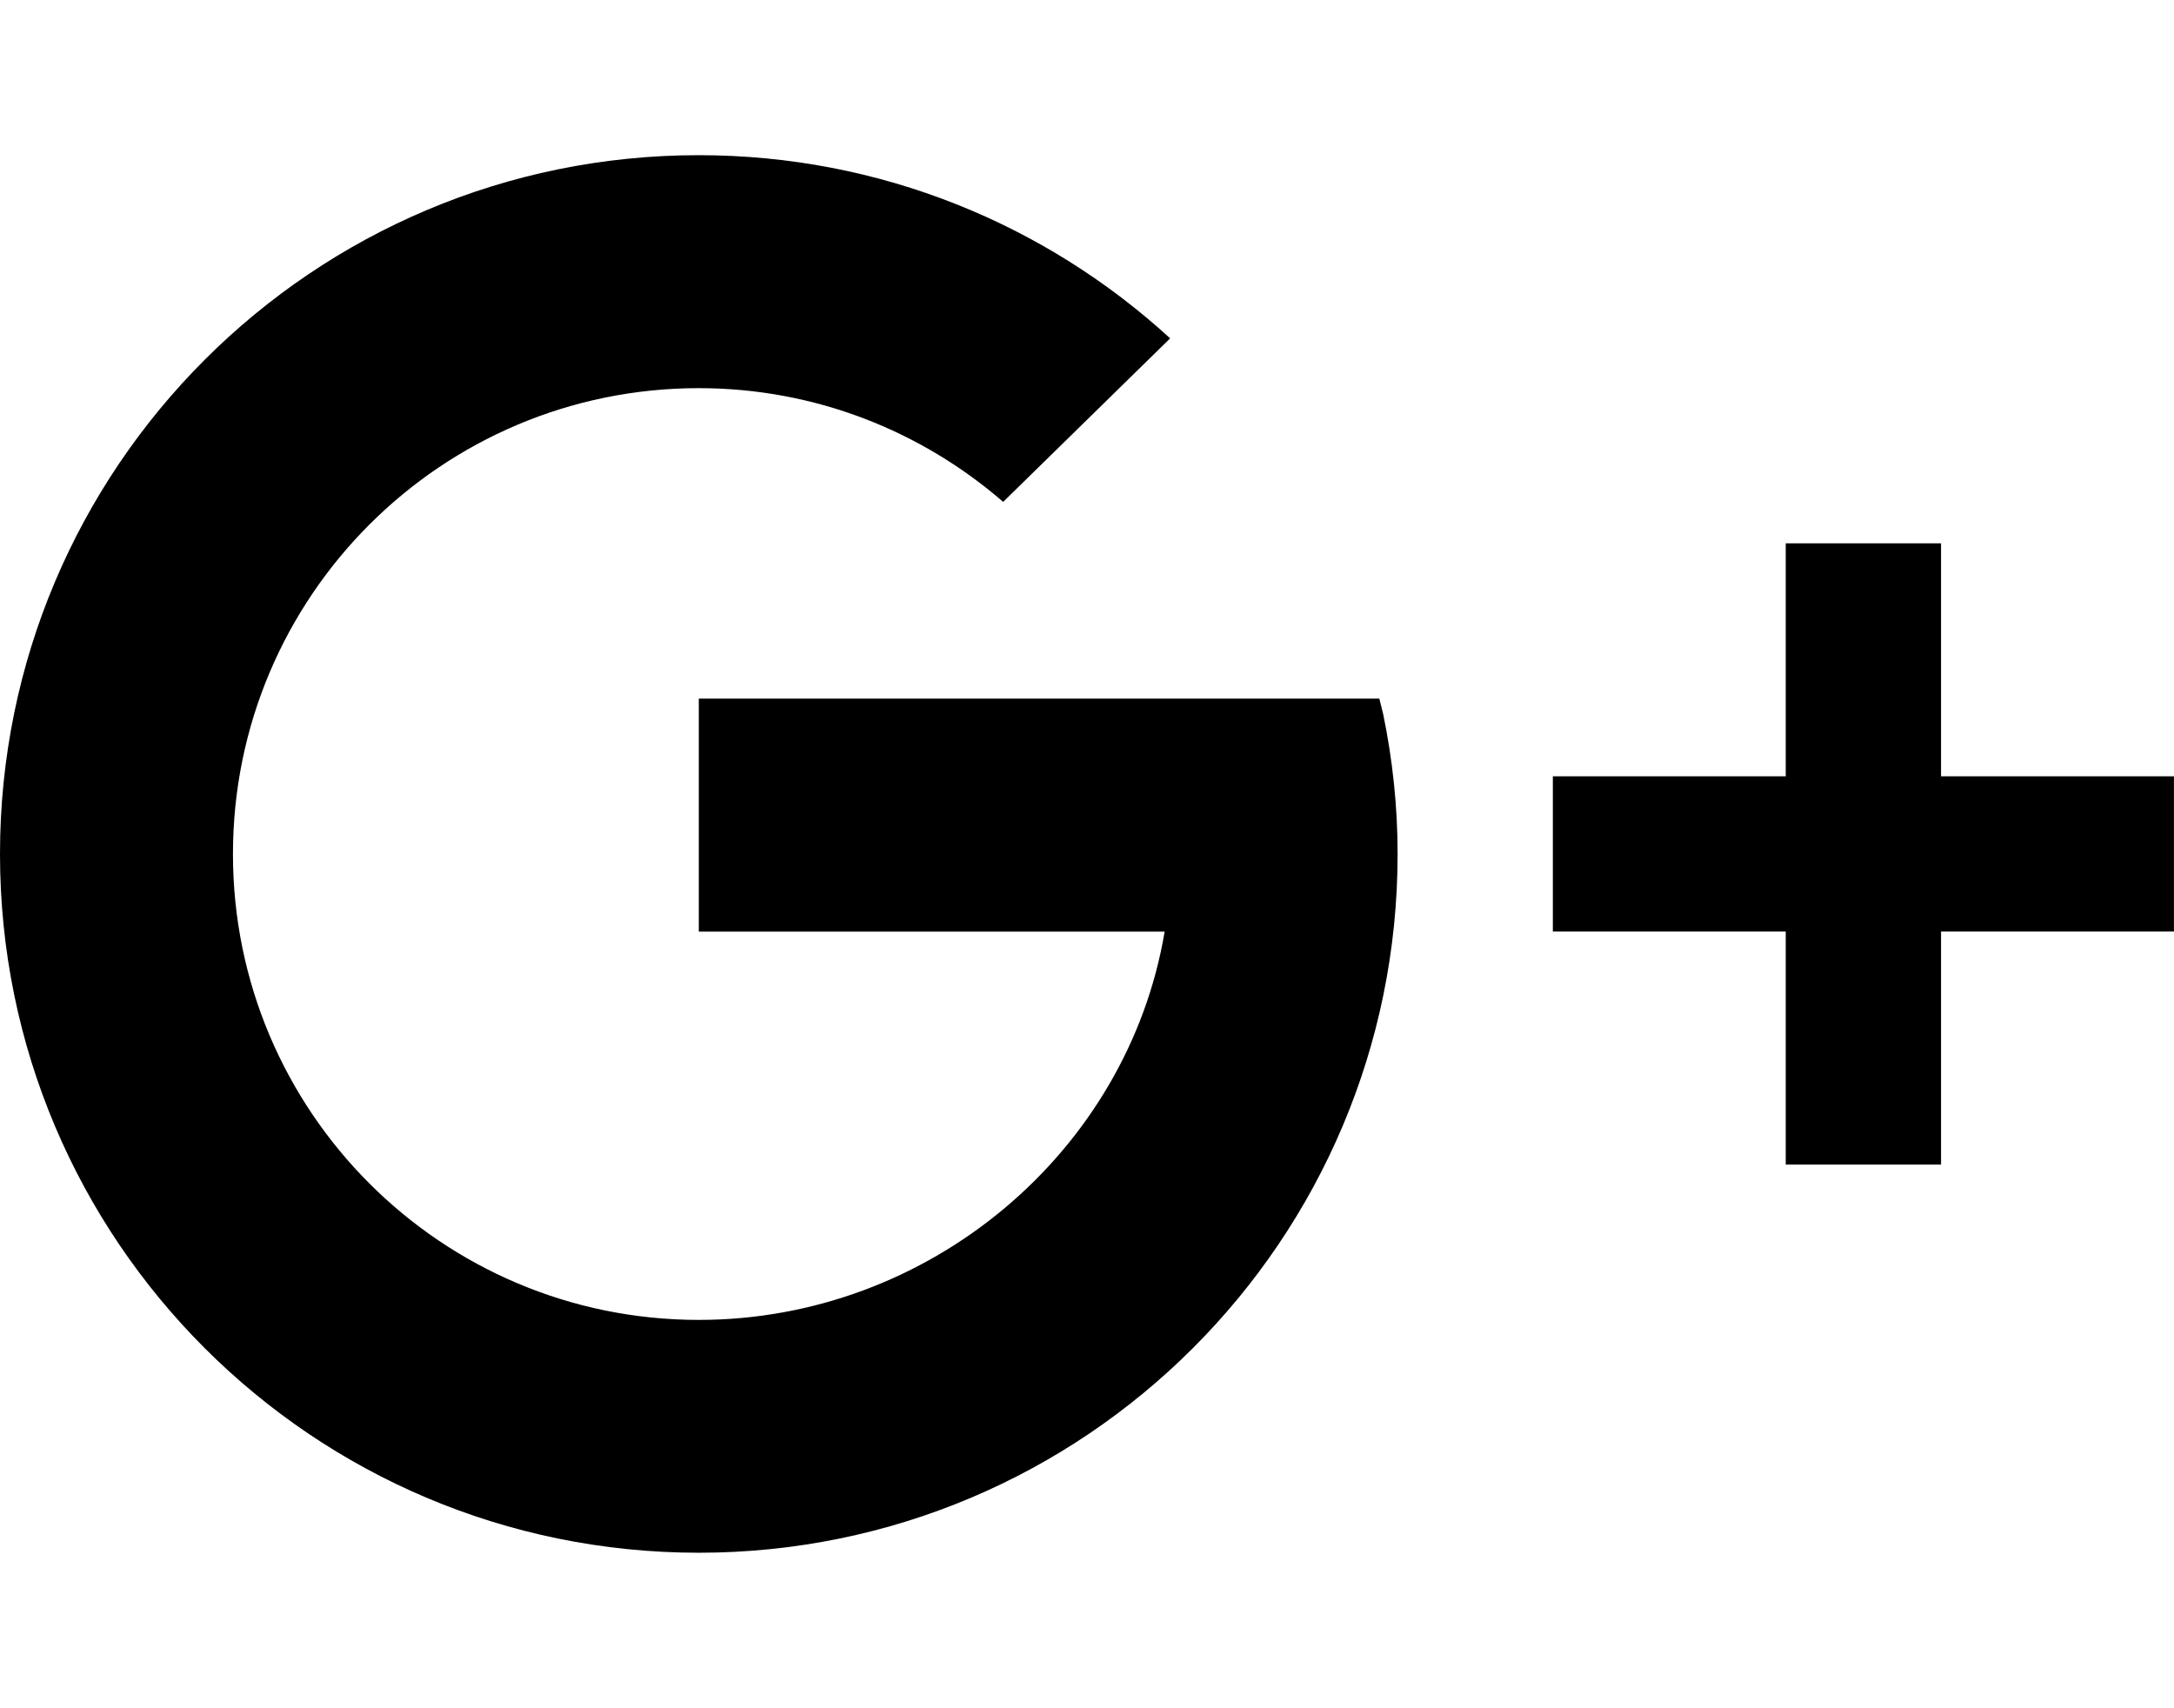 <?xml version="1.0" encoding="utf-8"?>
<!-- Generator: Adobe Illustrator 16.0.0, SVG Export Plug-In . SVG Version: 6.00 Build 0)  -->
<!DOCTYPE svg PUBLIC "-//W3C//DTD SVG 1.1//EN" "http://www.w3.org/Graphics/SVG/1.1/DTD/svg11.dtd">
<svg version="1.1" id="Layer_1" xmlns="http://www.w3.org/2000/svg" xmlns:xlink="http://www.w3.org/1999/xlink" x="0px" y="0px"
	 width="32px" height="25.138px" viewBox="0 0 32 25.138" enable-background="new 0 0 32 25.138" xml:space="preserve">
<polygon points="26.285,7.997 26.285,11.426 22.857,11.426 22.857,13.711 26.285,13.711 26.285,17.141 28.571,17.141 28.571,13.711 
	31.999,13.711 31.999,11.426 28.571,11.426 28.571,7.997 "/>
<g>
	<defs>
		<rect id="SVGID_1_" y="-3.431" width="32" height="32"/>
	</defs>
	<clipPath id="SVGID_2_">
		<use xlink:href="#SVGID_1_"  overflow="visible"/>
	</clipPath>
	<path clip-path="url(#SVGID_2_)" d="M20.303,10.283H10.286v3.429h6.857c-0.545,3.242-3.461,5.715-6.857,5.715
		c-3.788,0-6.857-3.07-6.857-6.857c0-3.788,3.069-6.857,6.857-6.857c1.714,0,3.278,0.633,4.48,1.674l2.458-2.407
		c-1.828-1.674-4.264-2.696-6.938-2.696C4.604,2.283,0,6.888,0,12.569c0,5.682,4.605,10.285,10.286,10.285
		s10.286-4.604,10.286-10.285c0-0.705-0.075-1.393-0.212-2.057L20.303,10.283z"/>
</g>
</svg>
